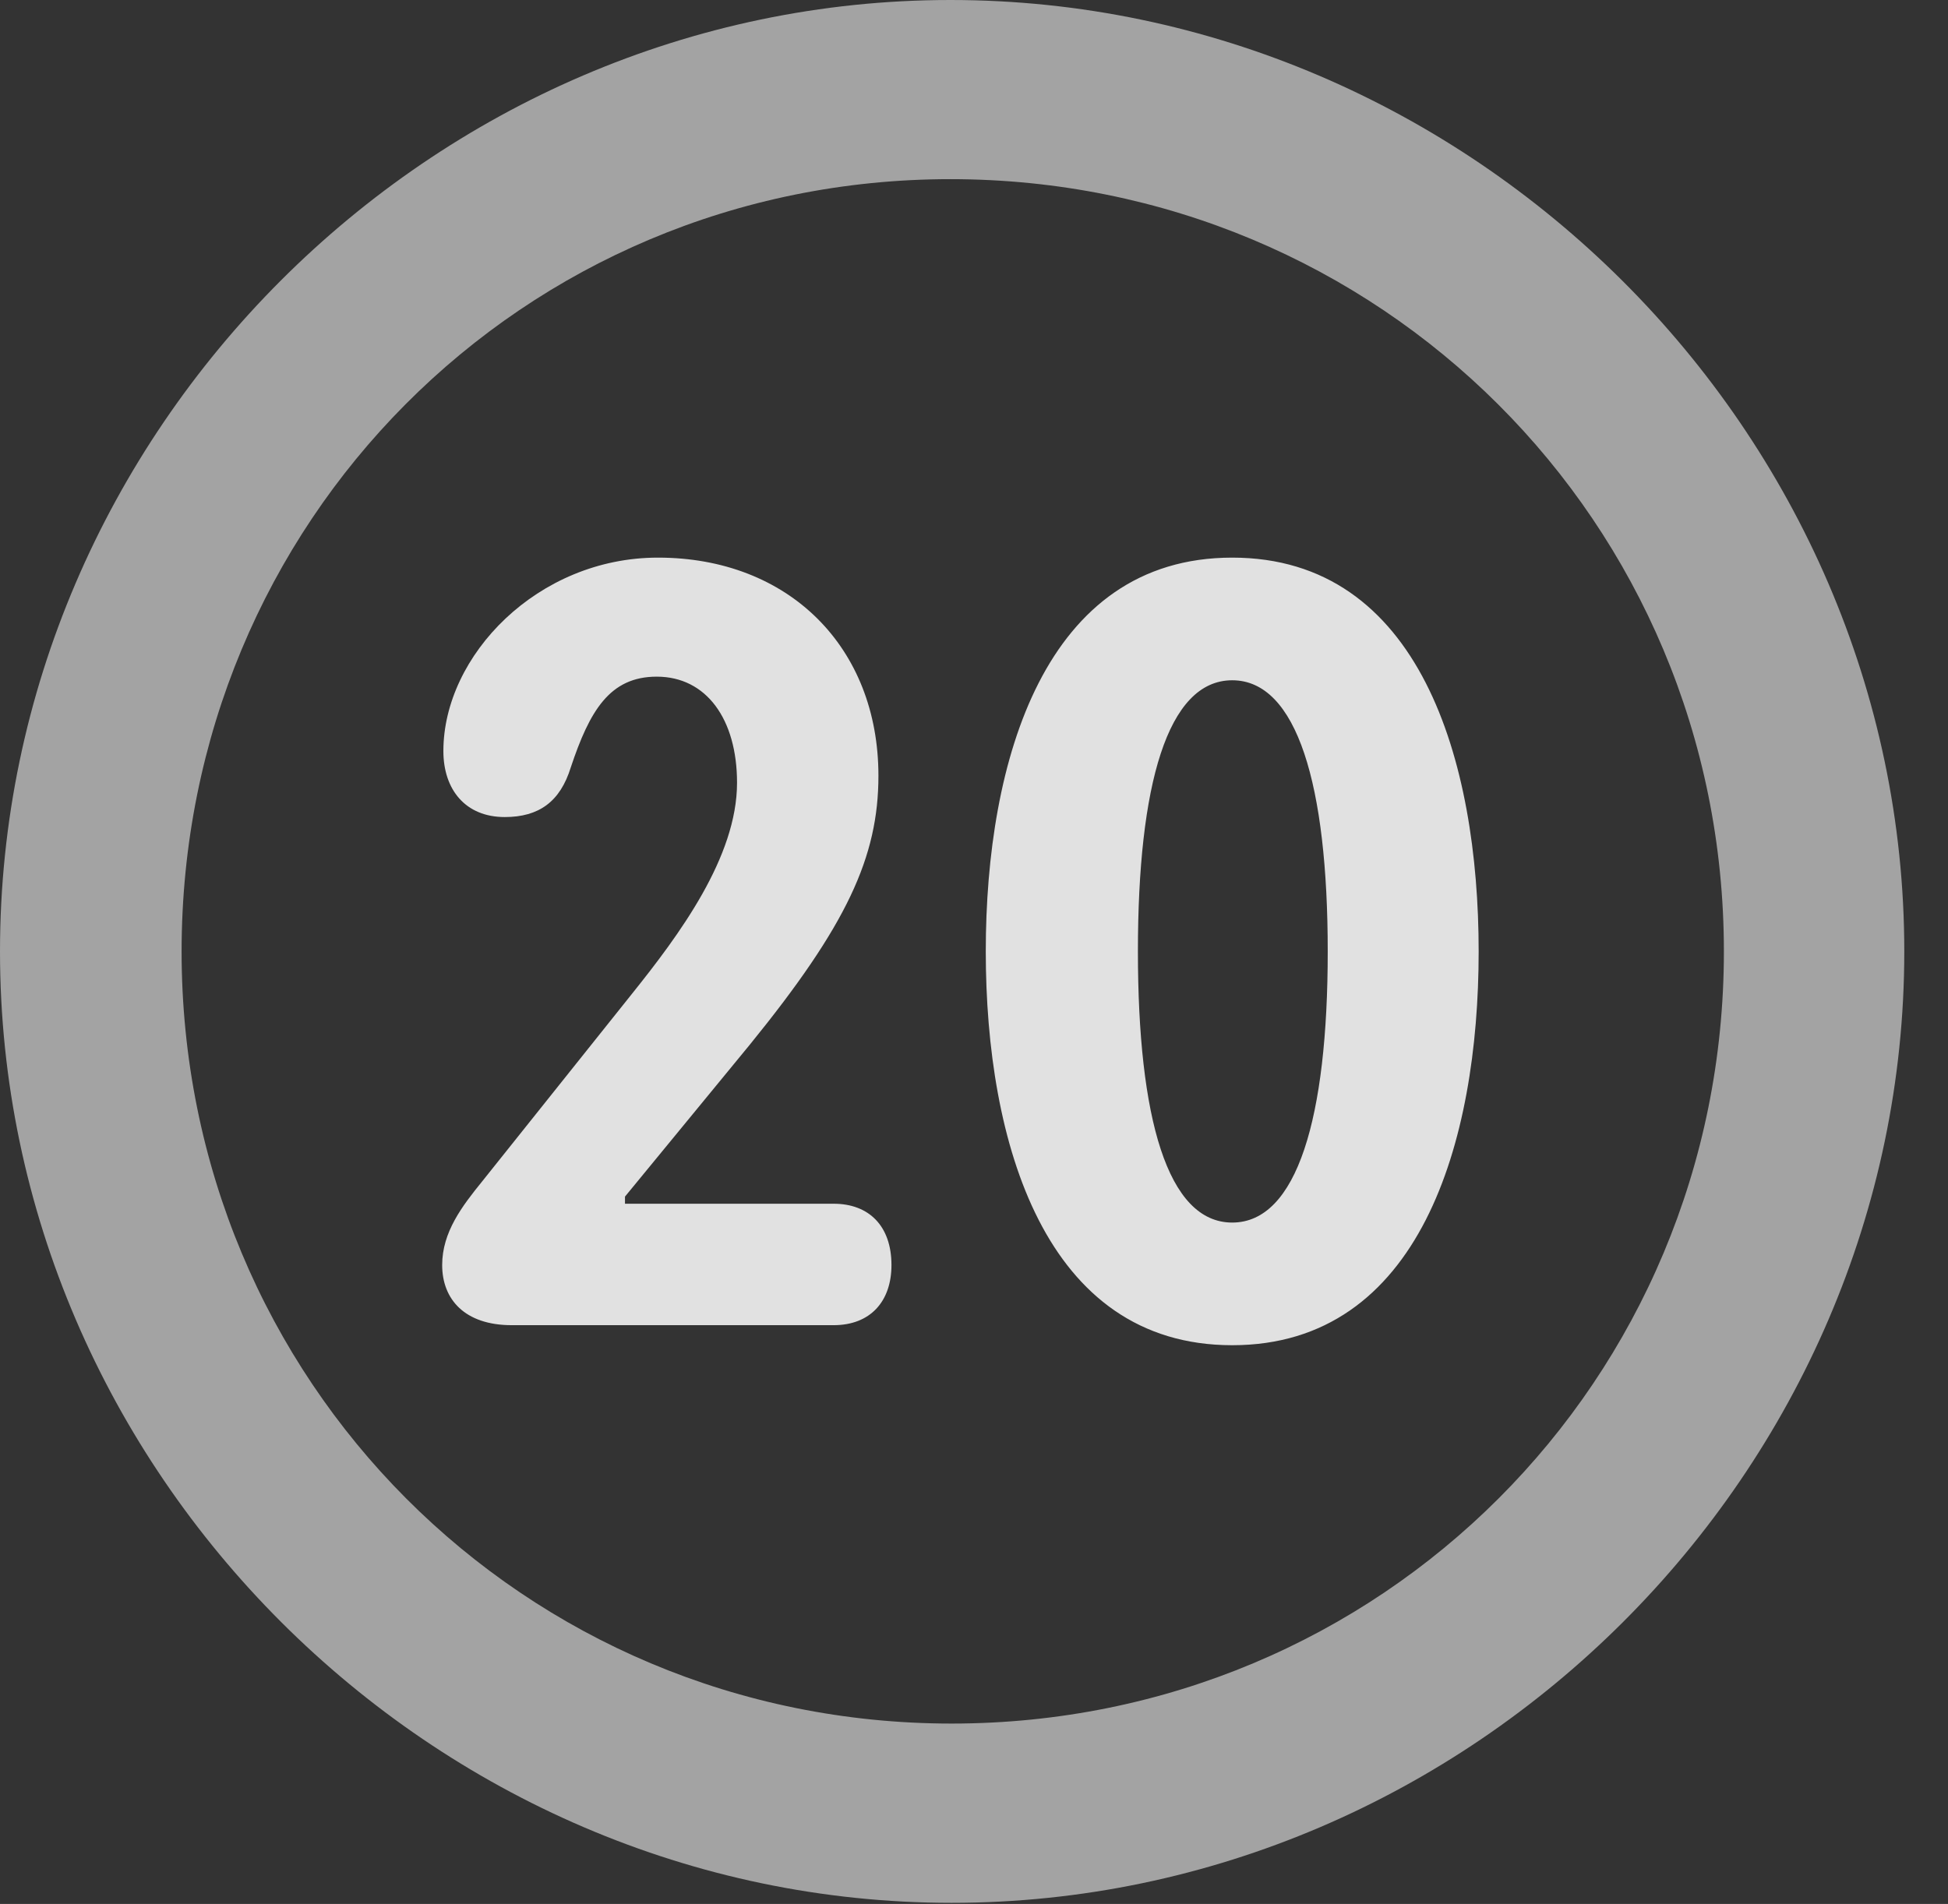 <?xml version="1.0" encoding="UTF-8"?>
<!--Generator: Apple Native CoreSVG 232.5-->
<!DOCTYPE svg
PUBLIC "-//W3C//DTD SVG 1.1//EN"
       "http://www.w3.org/Graphics/SVG/1.1/DTD/svg11.dtd">
<svg version="1.1" xmlns="http://www.w3.org/2000/svg" xmlns:xlink="http://www.w3.org/1999/xlink" width="16.133" height="15.771">
 <rect width="100%" height="100%" fill="#333333" stroke="none"/>
 <g>
  <rect height="15.771" opacity="0" width="16.133" x="0" y="0"/>
  <path d="M7.881 15.762C12.188 15.762 15.771 12.188 15.771 7.881C15.771 3.574 12.178 0 7.871 0C3.574 0 0 3.574 0 7.881C0 12.188 3.584 15.762 7.881 15.762ZM7.881 14.277C4.336 14.277 1.504 11.435 1.504 7.881C1.504 4.326 4.326 1.484 7.871 1.484C11.426 1.484 14.277 4.326 14.277 7.881C14.277 11.435 11.435 14.277 7.881 14.277Z" fill="#ffffff" fill-opacity="0.55"/>
  <path d="M4.238 10.977L6.904 10.977C7.207 10.977 7.383 10.781 7.383 10.479C7.383 10.156 7.197 9.971 6.904 9.971L5.176 9.971L5.176 9.912L6.211 8.652C7.012 7.666 7.275 7.1 7.275 6.426C7.275 5.361 6.533 4.619 5.449 4.619C4.453 4.619 3.672 5.43 3.672 6.221C3.672 6.543 3.857 6.768 4.18 6.768C4.463 6.768 4.639 6.641 4.727 6.357C4.883 5.889 5.049 5.605 5.439 5.605C5.85 5.605 6.104 5.957 6.104 6.484C6.104 7.1 5.625 7.744 5.234 8.232L3.994 9.785C3.828 9.99 3.662 10.205 3.662 10.479C3.662 10.762 3.848 10.977 4.238 10.977ZM10.205 11.143C11.758 11.143 12.246 9.463 12.246 7.881C12.246 6.299 11.758 4.619 10.205 4.619C8.652 4.619 8.164 6.299 8.164 7.881C8.164 9.463 8.652 11.143 10.205 11.143ZM10.205 10.127C9.668 10.127 9.424 9.258 9.424 7.881C9.424 6.504 9.668 5.635 10.205 5.635C10.742 5.635 10.996 6.504 10.996 7.881C10.996 9.258 10.742 10.127 10.205 10.127Z" fill="#ffffff" fill-opacity="0.85"/>
 </g>
</svg>
